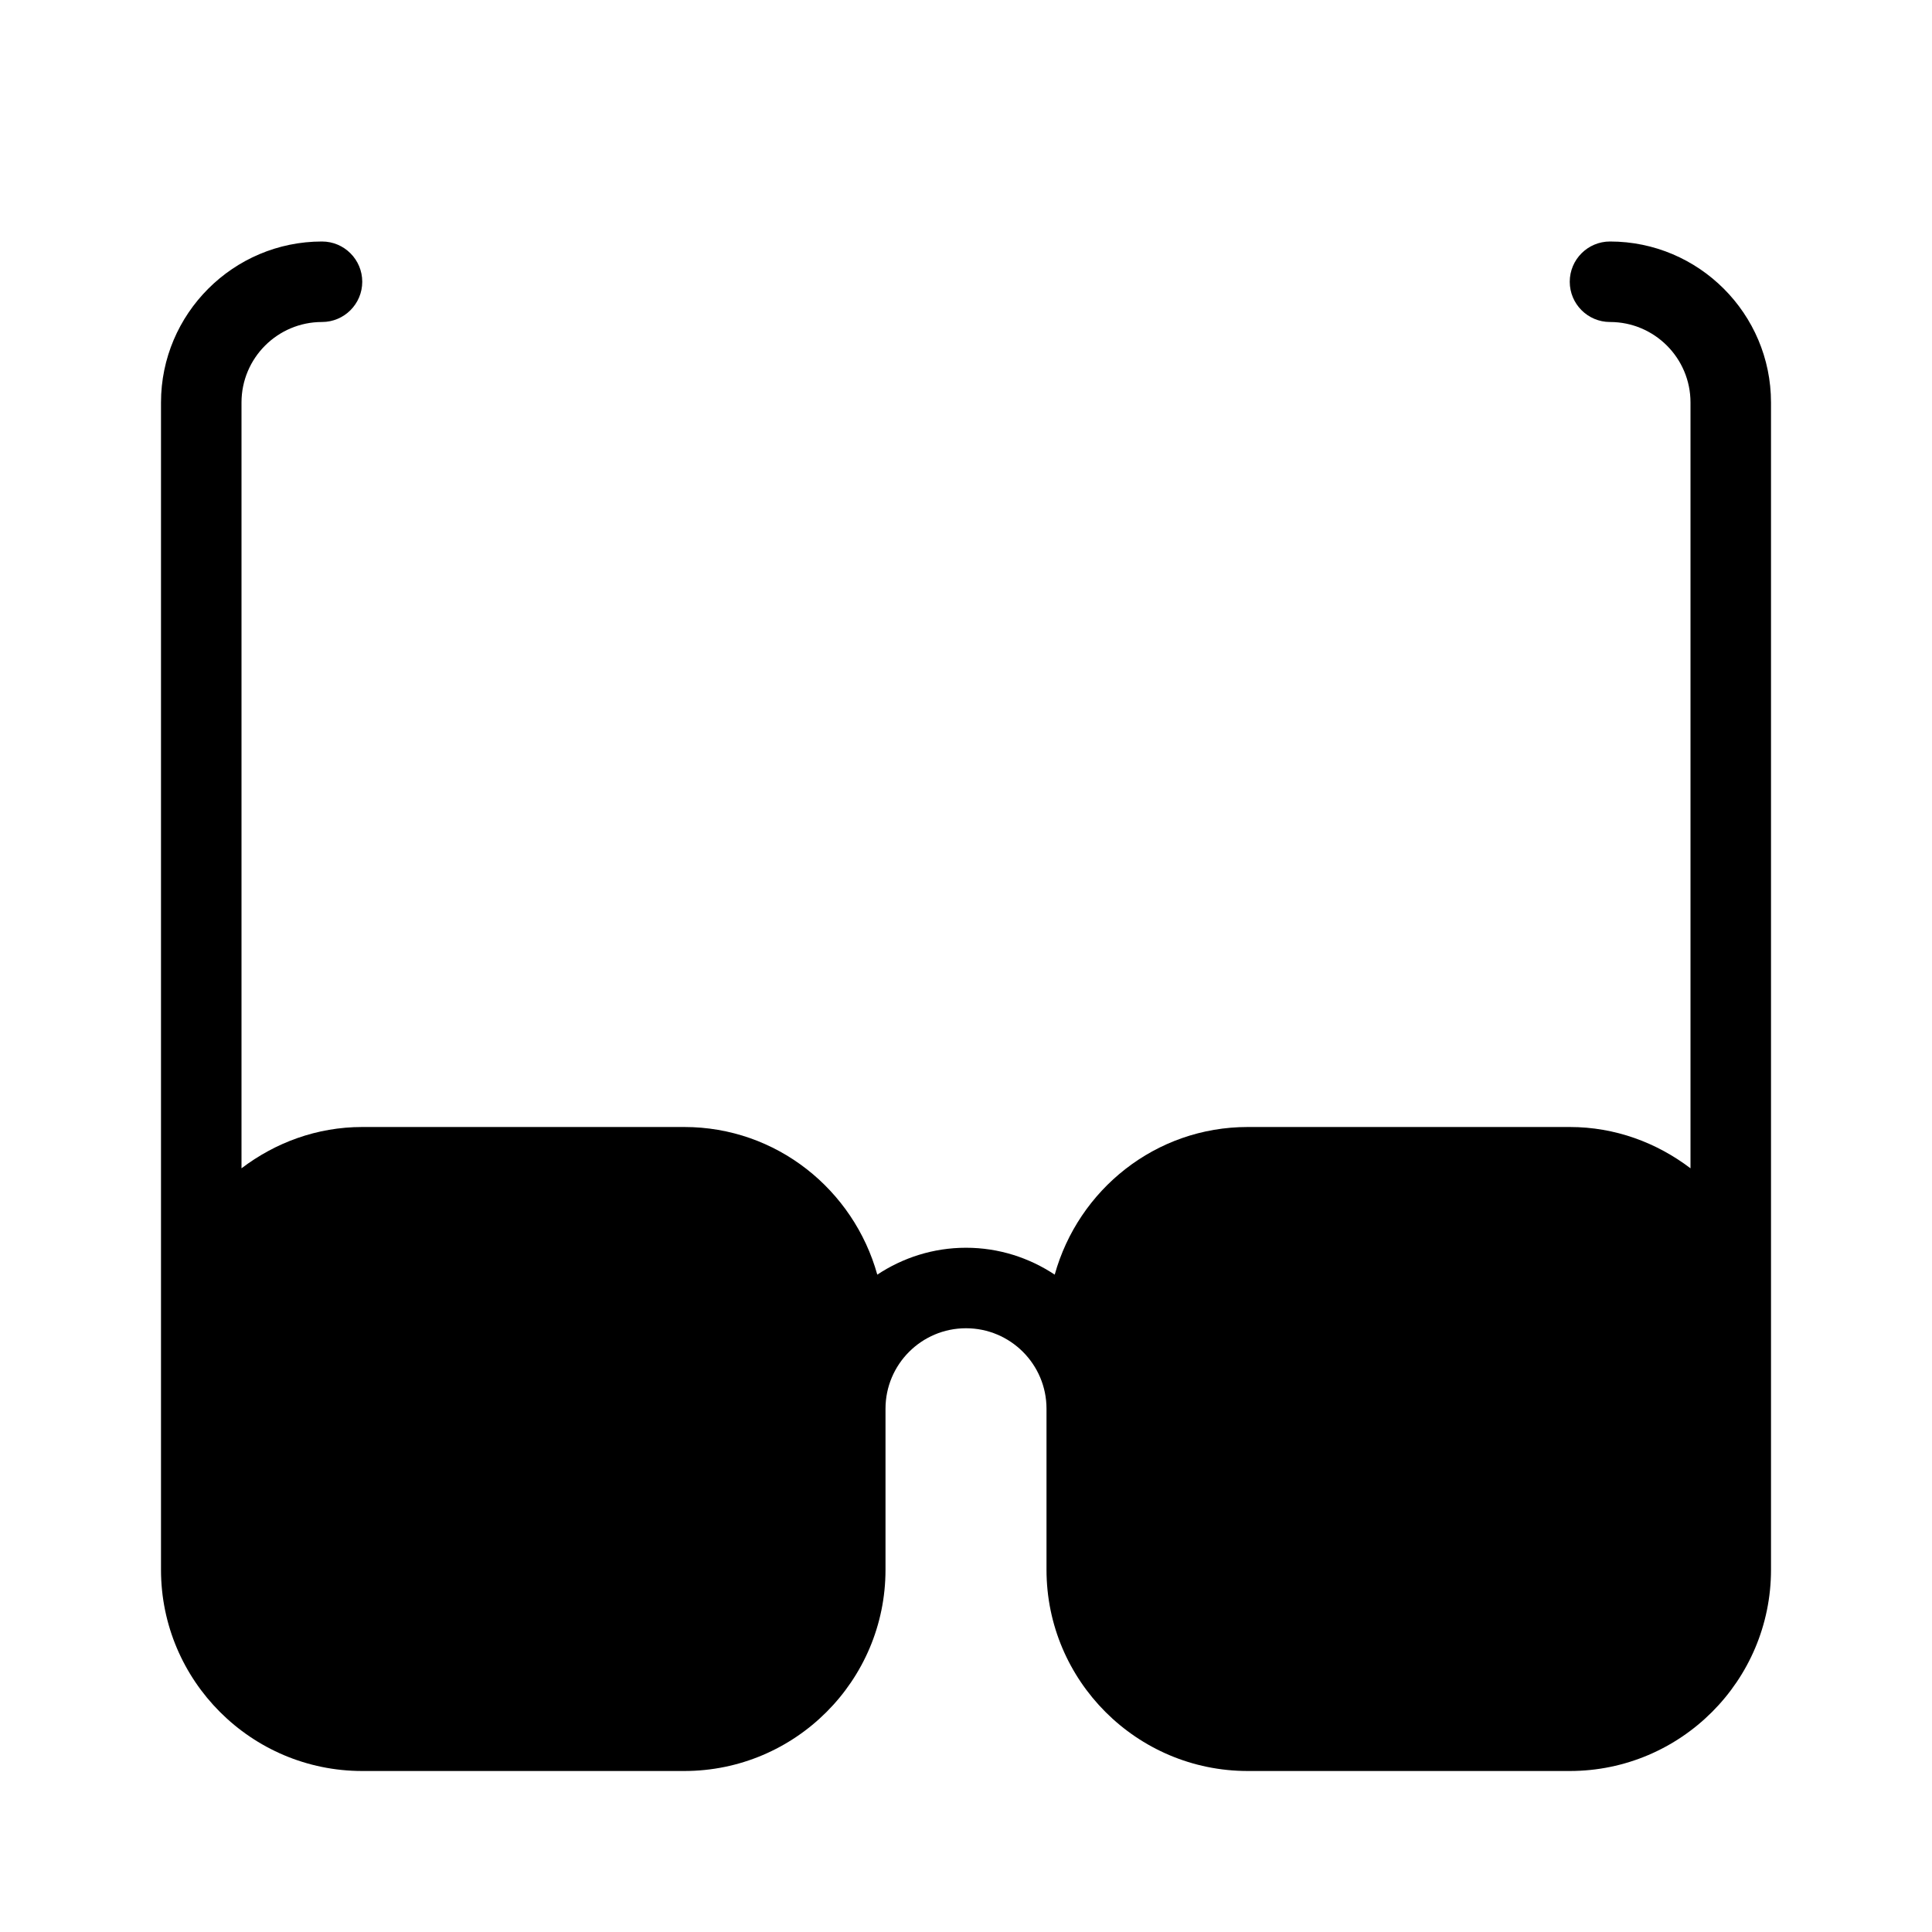 <?xml version="1.0" encoding="utf-8"?>
<!-- Generator: Adobe Illustrator 19.2.0, SVG Export Plug-In . SVG Version: 6.00 Build 0)  -->
<svg version="1.1" xmlns="http://www.w3.org/2000/svg" xmlns:xlink="http://www.w3.org/1999/xlink" x="0px" y="0px" width="24px"
	 height="24px" viewBox="0 0 24 24" enable-background="new 0 0 24 24" xml:space="preserve">
<g id="Filled_Icons">
	<path d="M20,3c-0.276,0-0.5,0.224-0.5,0.5S19.724,4,20,4c0.552,0,1,0.448,1,1v9.513C20.581,14.195,20.065,14,19.5,14h-4
		c-1.146,0-2.104,0.779-2.398,1.834C12.785,15.624,12.407,15.5,12,15.5s-0.785,0.124-1.102,0.334C10.604,14.779,9.646,14,8.5,14h-4
		c-0.565,0-1.081,0.195-1.5,0.513V5c0-0.552,0.448-1,1-1c0.276,0,0.5-0.224,0.5-0.5S4.276,3,4,3C2.898,3,2,3.898,2,5v14.5
		C2,20.879,3.121,22,4.5,22h4c1.379,0,2.5-1.121,2.5-2.5v-2c0-0.552,0.448-1,1-1s1,0.448,1,1v2c0,1.379,1.121,2.5,2.5,2.5h4
		c1.379,0,2.5-1.121,2.5-2.5V5C22,3.898,21.103,3,20,3z"/>
</g>
<g id="invisible_shape">
	<rect fill="none" width="24" height="24"/>
</g>
</svg>
